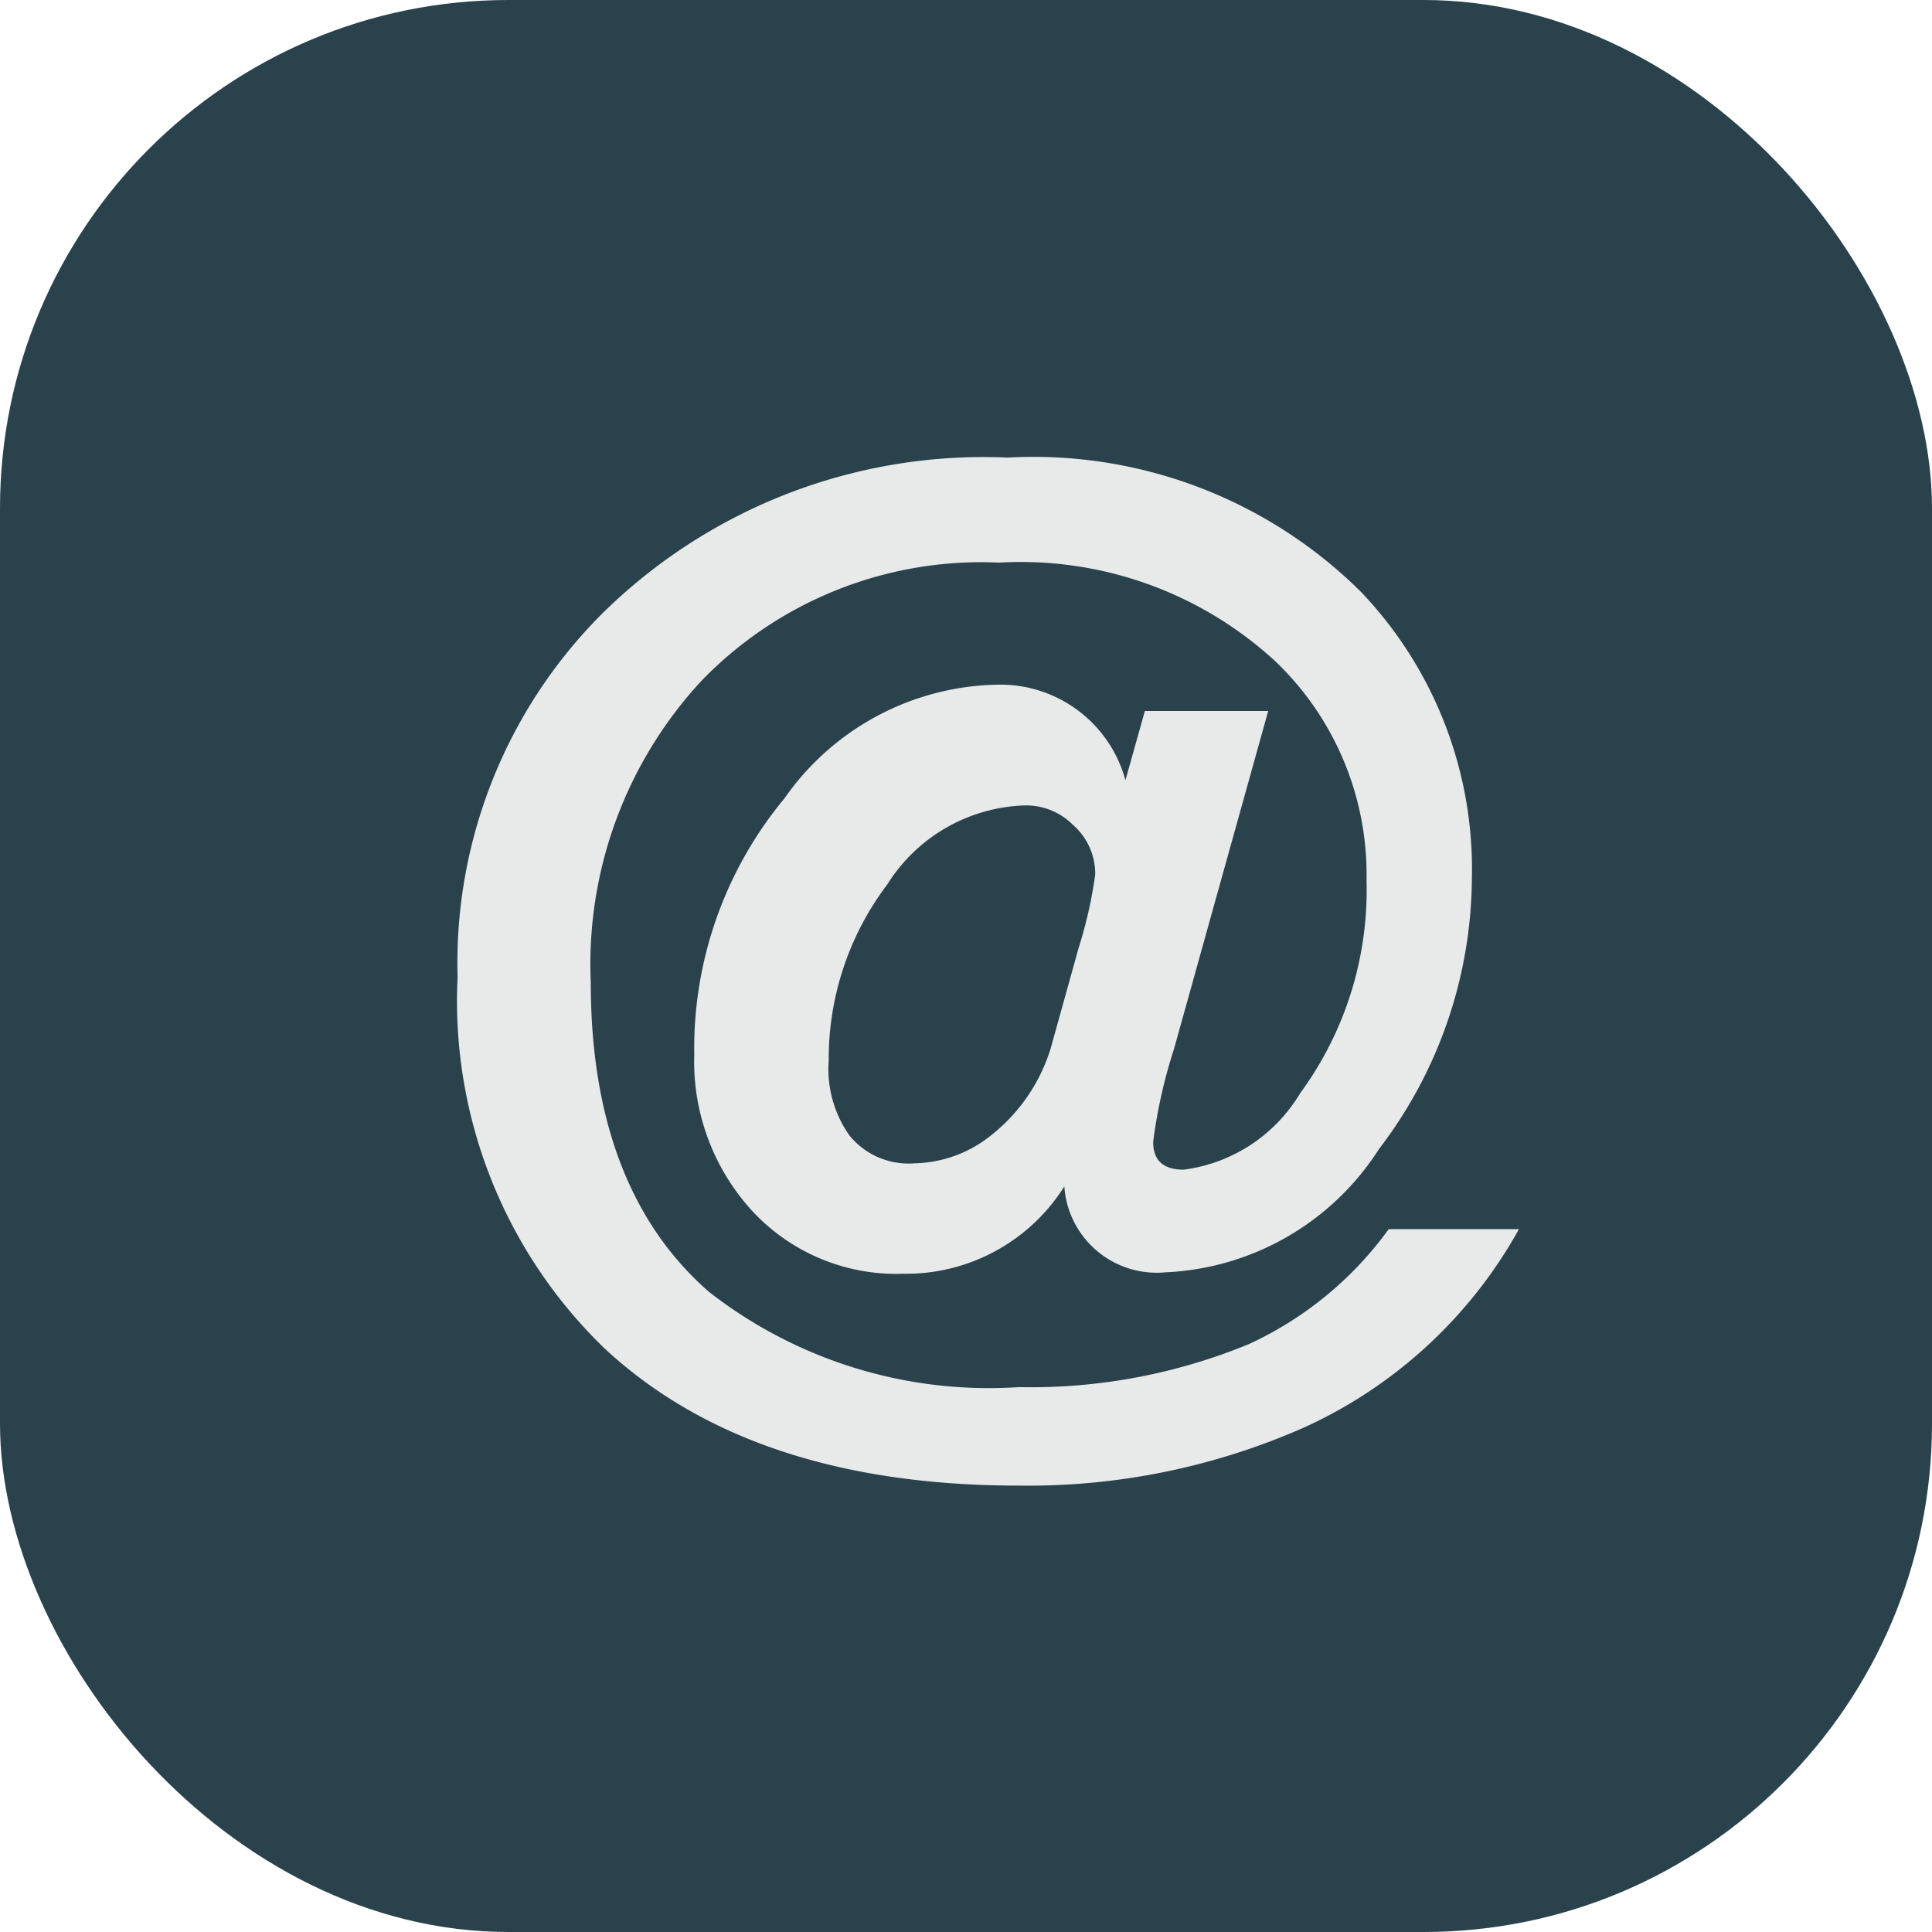 <svg xmlns="http://www.w3.org/2000/svg" width="38" height="38" viewBox="0 0 38 38">
  <defs>
    <style>
      .cls-1 {
        fill: #2a424c;
      }

      .cls-2 {
        fill: #e8e9e9;
      }
    </style>
  </defs>
  <g id="组_66310" data-name="组 66310" transform="translate(-181 -634)">
    <g id="组_57152" data-name="组 57152" transform="translate(0 -20)">
      <g id="组_57150" data-name="组 57150" transform="translate(0 118)">
        <g id="组_57147" data-name="组 57147" transform="translate(0 72)">
          <g id="组_57143" data-name="组 57143" transform="translate(-118 274)">
            <rect id="矩形_21457" data-name="矩形 21457" class="cls-1" width="38" height="38" rx="10" transform="translate(299 190)"/>
          </g>
        </g>
      </g>
    </g>
    <path id="路径_52984" data-name="路径 52984" class="cls-2" d="M48.82,53a9.14,9.14,0,0,1,6.95,2.643,7.9,7.9,0,0,1,2.18,5.64A8.833,8.833,0,0,1,56.123,66.6a5.259,5.259,0,0,1-4.2,2.425,1.821,1.821,0,0,1-1.989-1.689,3.677,3.677,0,0,1-3.161,1.717A3.865,3.865,0,0,1,43.8,67.823a4.352,4.352,0,0,1-1.145-3.079A7.7,7.7,0,0,1,44.432,59.7a5.218,5.218,0,0,1,4.224-2.234,2.549,2.549,0,0,1,2.48,1.88l.382-1.362h2.426L52.09,64.635a10.038,10.038,0,0,0-.409,1.826c0,.354.191.545.6.545a3.135,3.135,0,0,0,2.289-1.5,6.757,6.757,0,0,0,1.308-4.2,5.8,5.8,0,0,0-1.8-4.305,7.387,7.387,0,0,0-5.423-1.935A7.658,7.658,0,0,0,42.8,57.387a8.2,8.2,0,0,0-2.18,5.94c0,2.67.763,4.714,2.317,6.076a8.945,8.945,0,0,0,6.1,1.88,11.263,11.263,0,0,0,4.524-.845,7.008,7.008,0,0,0,2.753-2.262h2.562a9.175,9.175,0,0,1-4.224,3.9,13.427,13.427,0,0,1-5.614,1.144c-3.488,0-6.214-.9-8.149-2.7A9.5,9.5,0,0,1,38,63.218a9.716,9.716,0,0,1,2.807-7.112A10.676,10.676,0,0,1,48.82,53Zm.331,6.842a3.313,3.313,0,0,0-2.7,1.555A5.682,5.682,0,0,0,45.3,64.862a2.259,2.259,0,0,0,.409,1.473,1.5,1.5,0,0,0,1.283.546,2.482,2.482,0,0,0,1.529-.573,3.48,3.48,0,0,0,1.146-1.692l.546-1.964a8.774,8.774,0,0,0,.328-1.446,1.277,1.277,0,0,0-.437-.982A1.3,1.3,0,0,0,49.151,59.842Z" transform="translate(152 590)"/>
  </g>
</svg>
